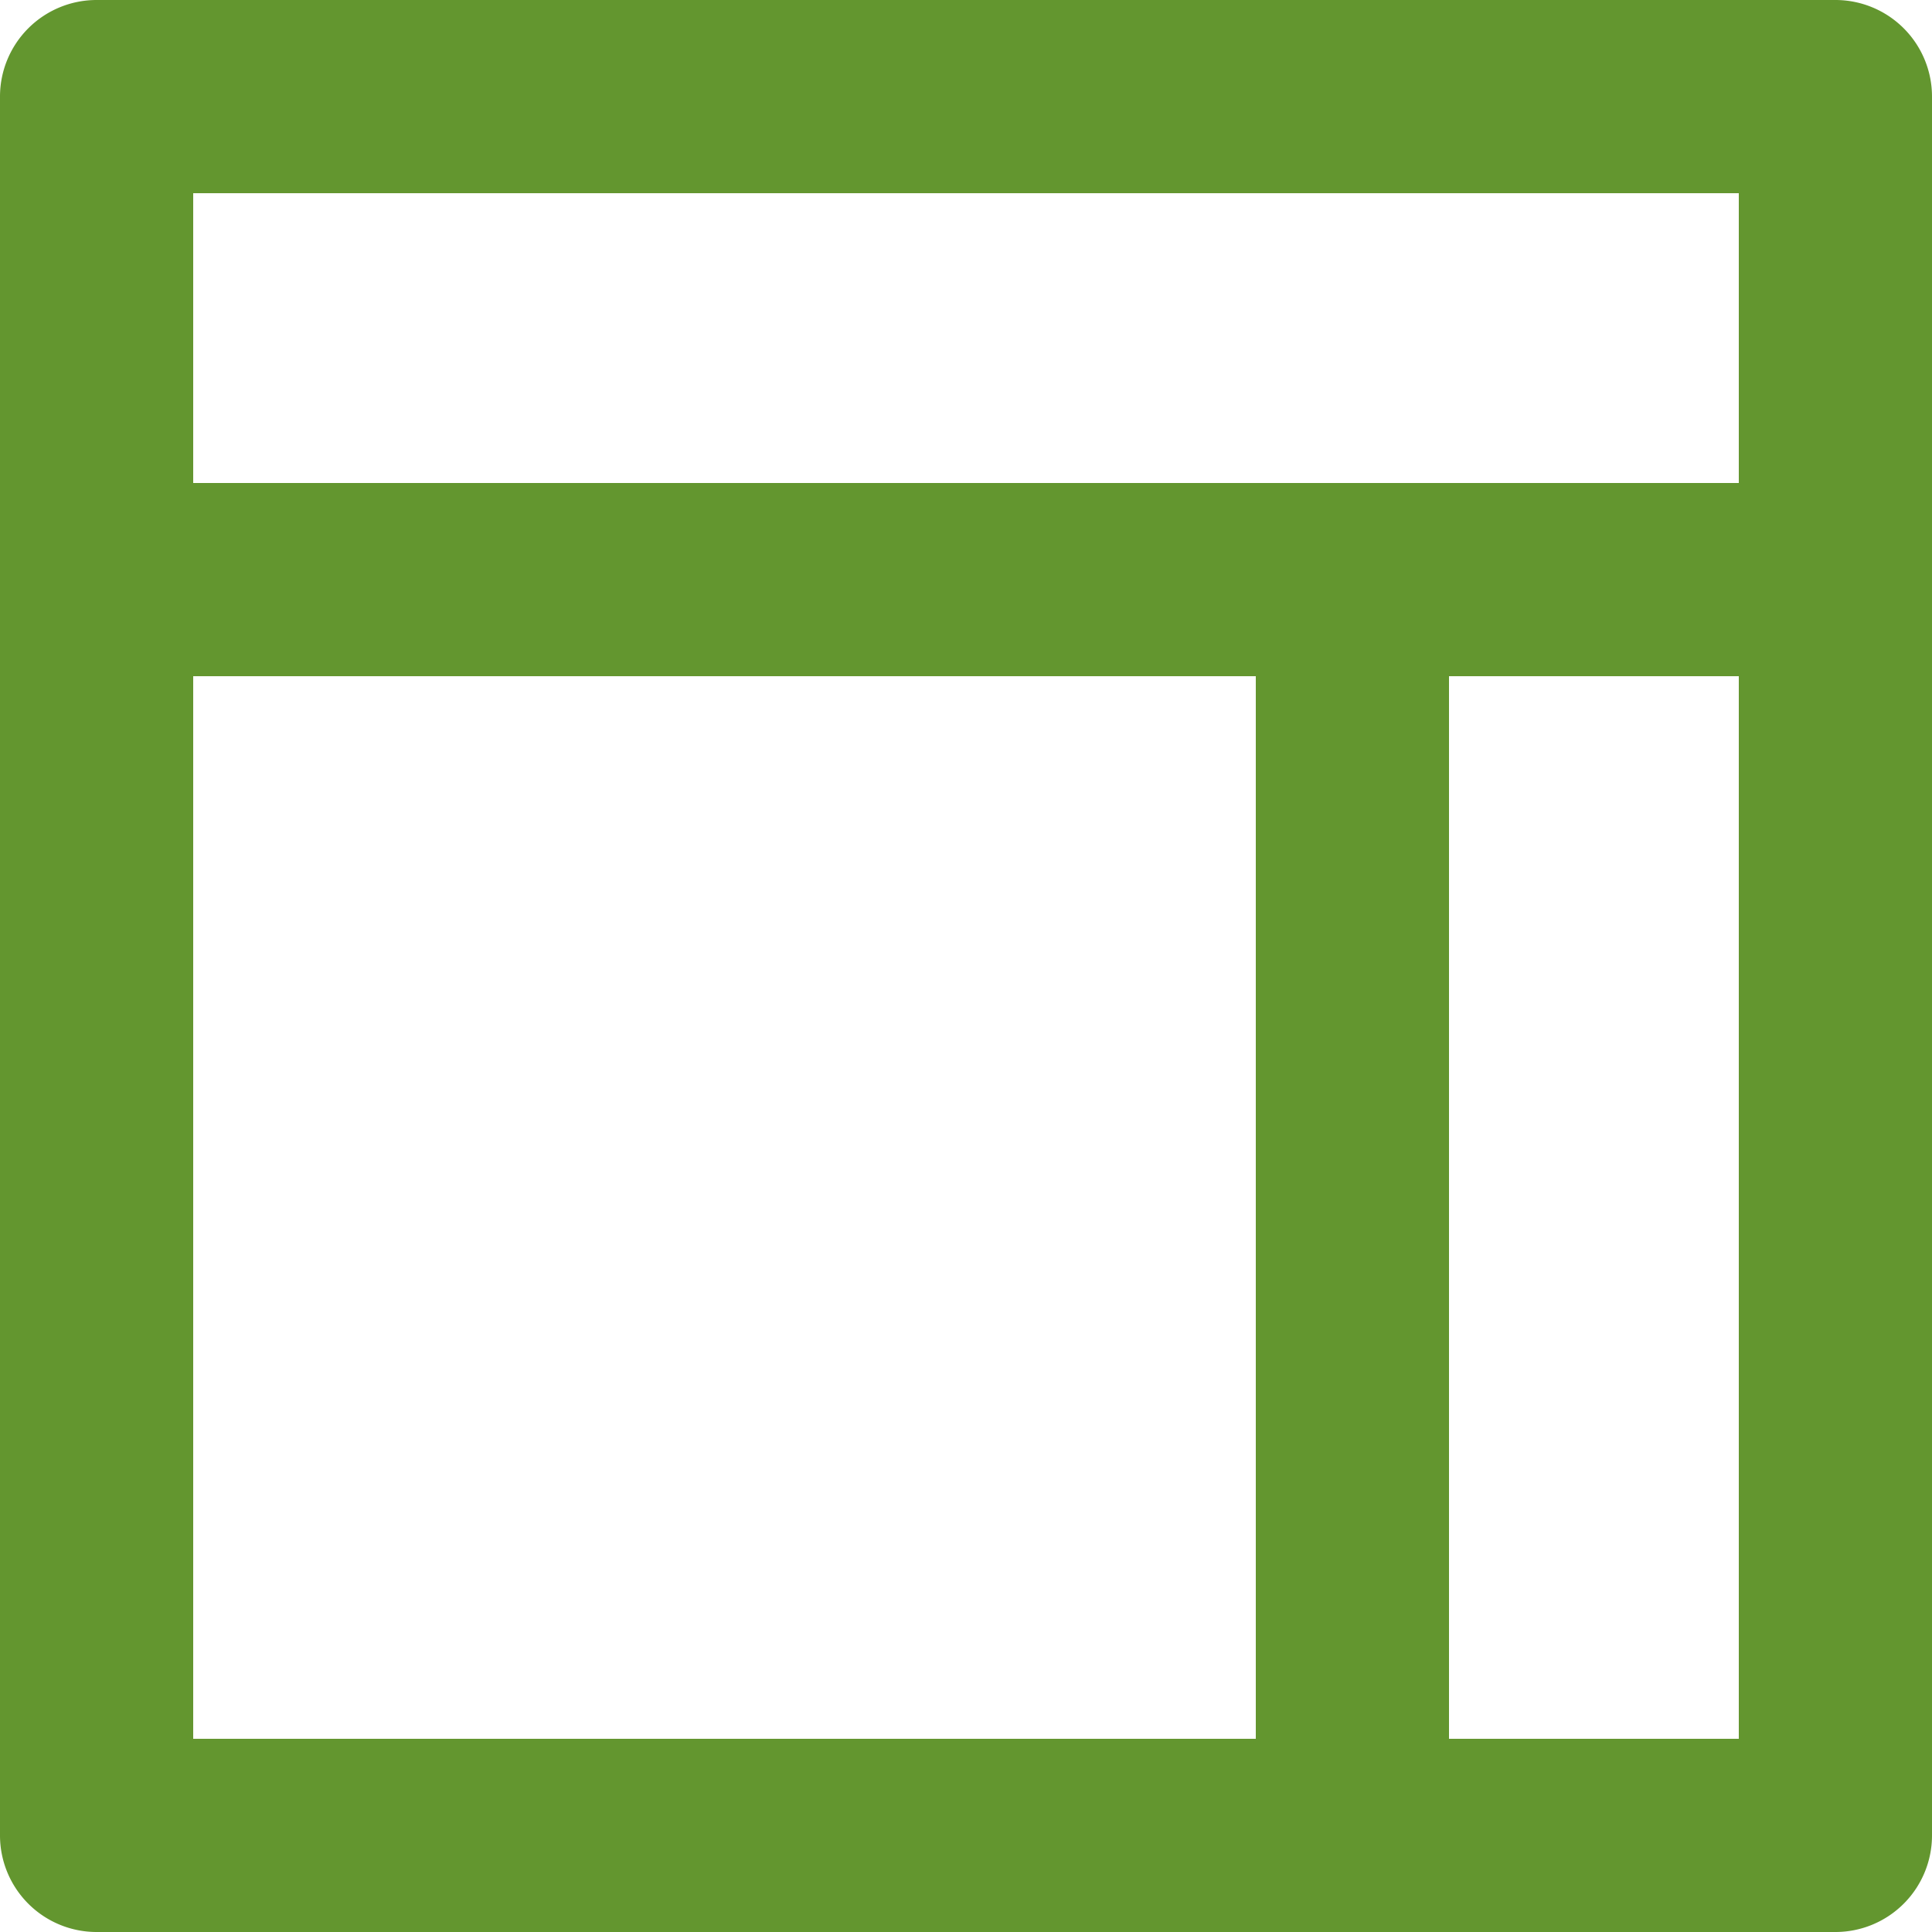 <svg width="32" height="32" xmlns="http://www.w3.org/2000/svg"><path d="M30.4 0H1.6A1.6 1.6 0 0 0 0 1.6v28.8A1.6 1.6 0 0 0 1.6 32h28.8a1.6 1.6 0 0 0 1.6-1.6V1.6A1.6 1.6 0 0 0 30.4 0zm-1.6 3.2V8H3.2V3.2h25.6zm-25.6 8h17.6v17.6H3.2V11.2zM24 28.8V11.2h4.8v17.6H24z" fill="#63962F"/></svg>